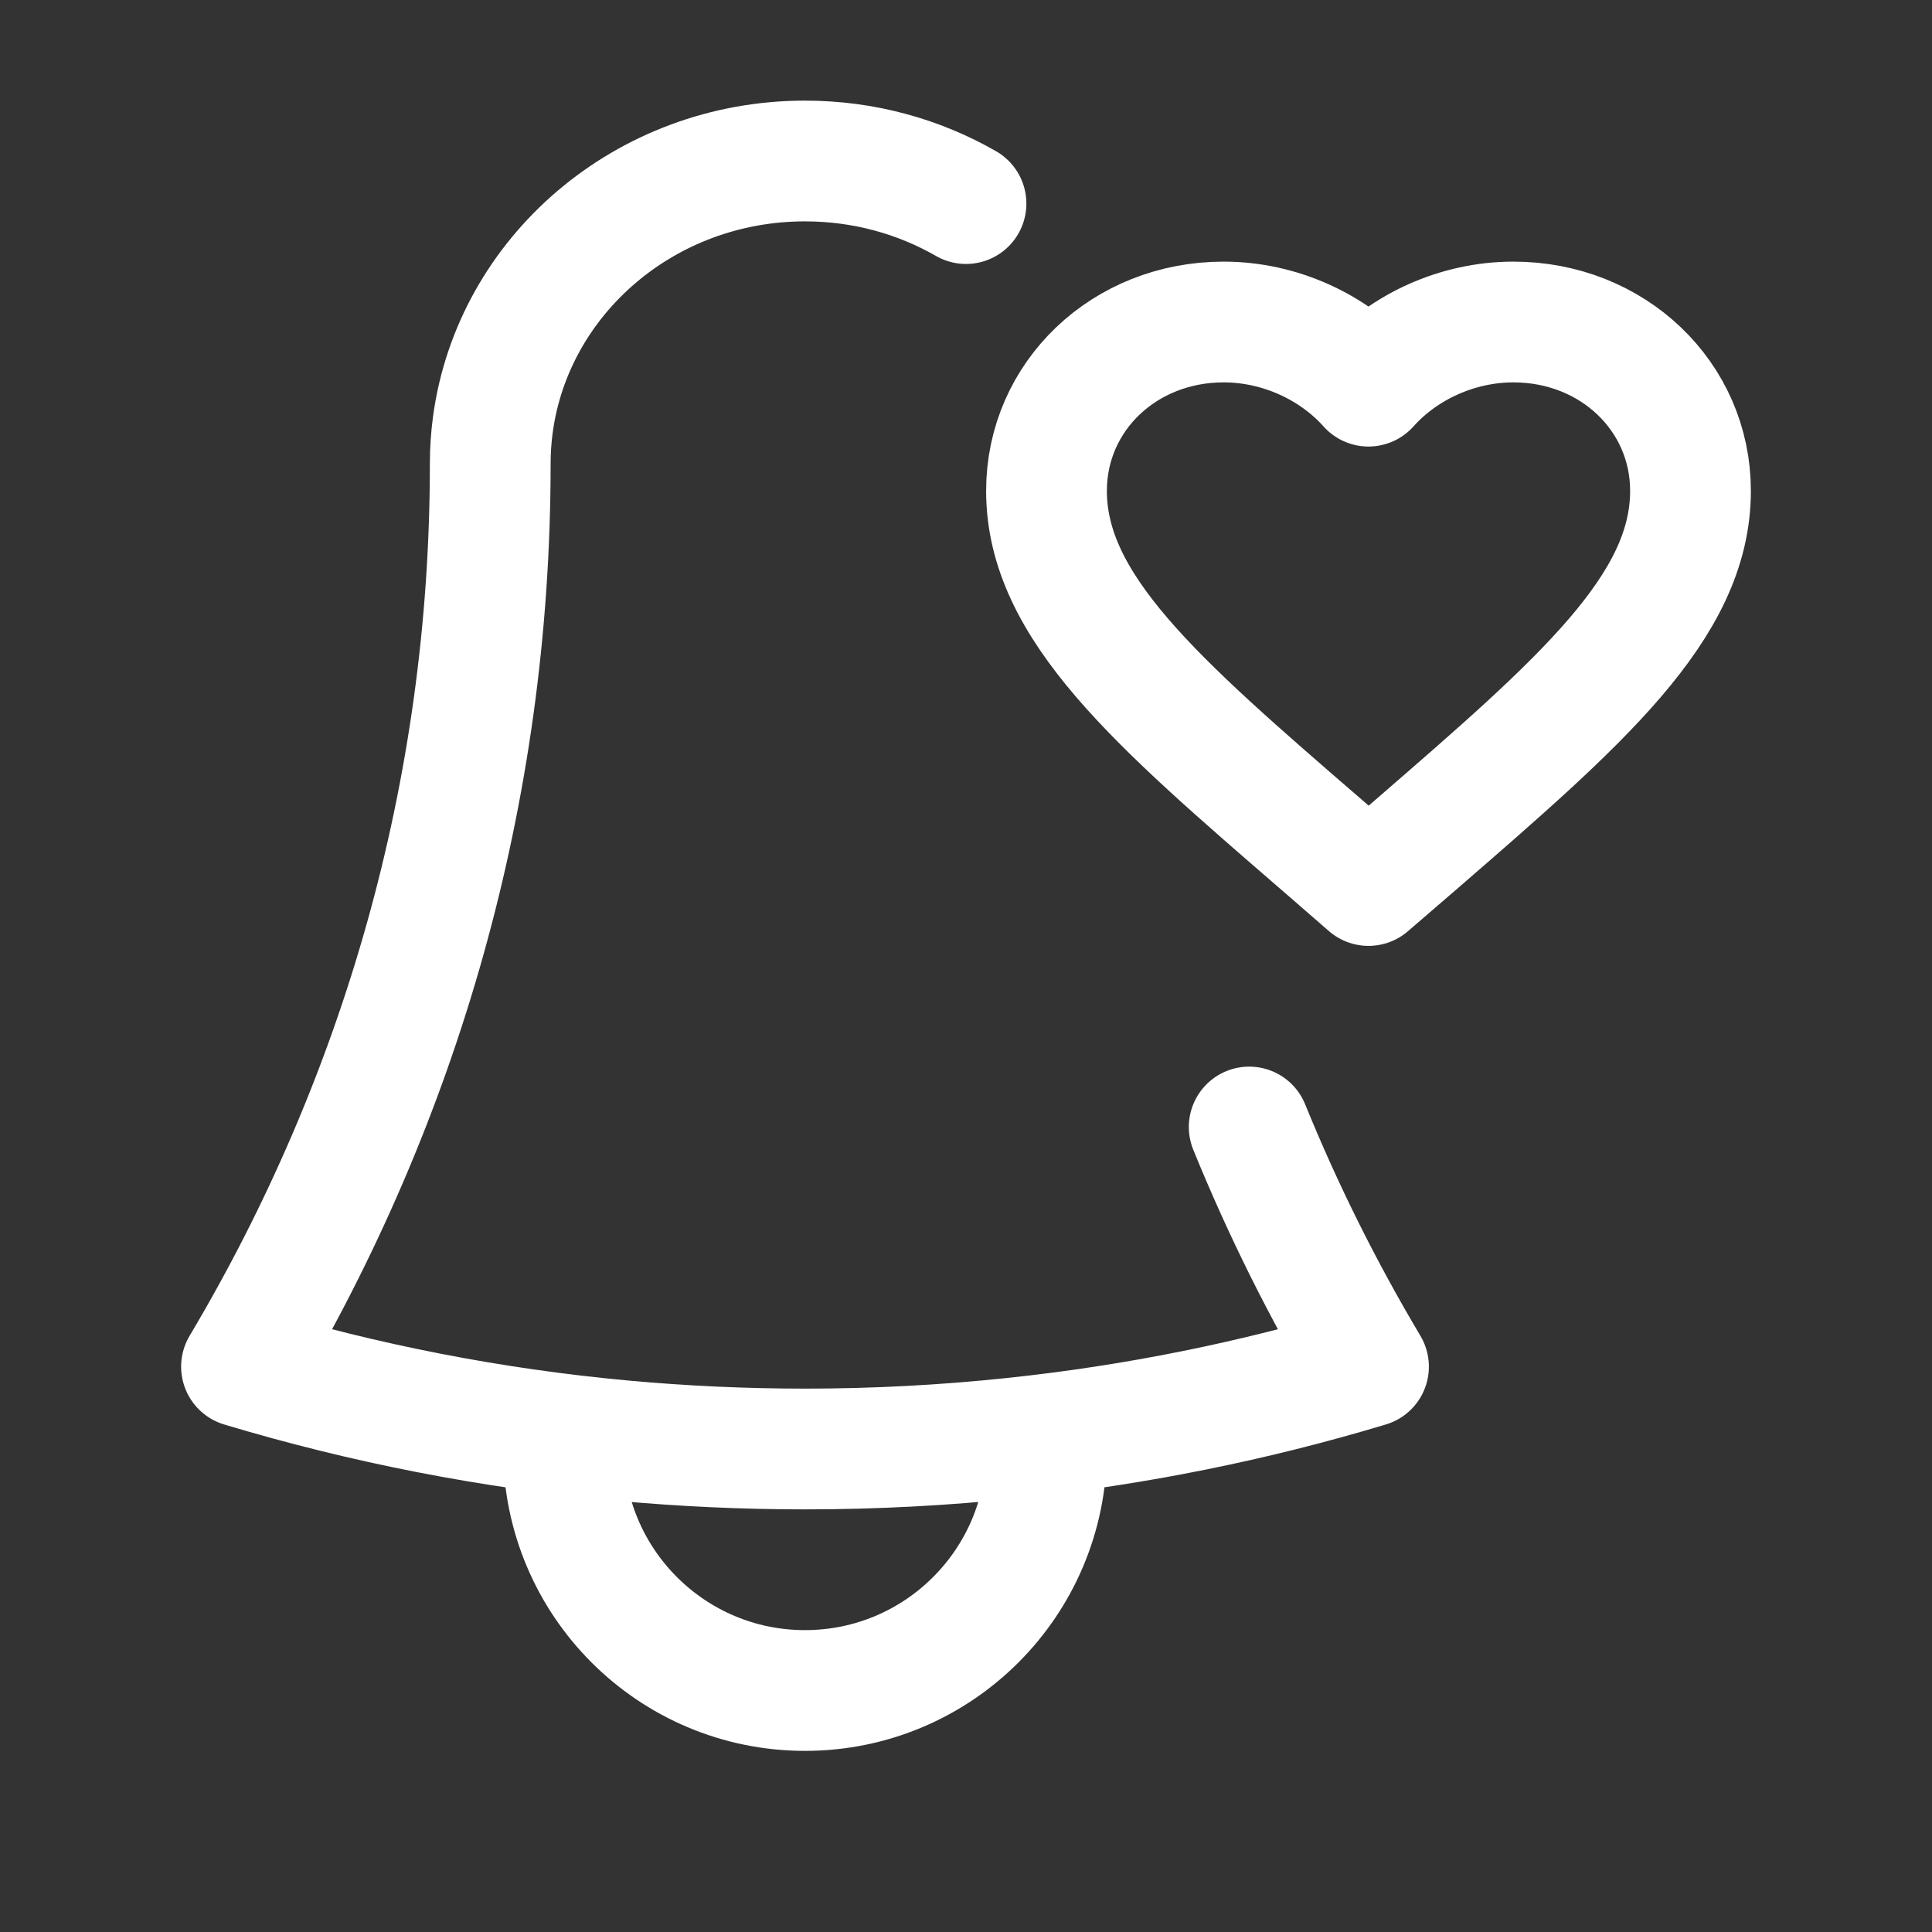 <svg width="24" height="24" viewBox="0 0 24 24" fill="none" xmlns="http://www.w3.org/2000/svg">
    <rect x="0" y="0" width="24" height="24" fill="#333333" stroke="none"/>
    <path d="M12.995 17.818C12.998 17.878 13 17.939 13 18C13 19.657 11.657 21 10 21C8.343 21 7 19.657 7 18C7 17.939 7.002 17.878 7.005 17.818M12 2.529C11.415 2.193 10.731 2 10 2C8.014 2 6.374 3.425 6.123 5.271C6.101 5.433 6.09 5.597 6.09 5.765C6.09 9.845 4.966 13.673 3 16.977C4.52 17.434 6.107 17.747 7.743 17.897C8.486 17.965 9.239 18 10 18C10.871 18 11.73 17.954 12.576 17.865C14.1 17.705 15.579 17.405 17 16.977C16.434 16.026 15.938 15.032 15.518 14M17 11L16.42 10.496C14.36 8.715 13 7.54 13 6.098C13 4.923 13.968 4 15.2 4C15.896 4 16.564 4.309 17 4.797C17.436 4.309 18.104 4 18.8 4C20.032 4 21 4.923 21 6.098C21 7.54 19.64 8.715 17.58 10.5L17 11Z"
          stroke="white" stroke-width="1.5" stroke-linecap="round" stroke-linejoin="round"/>
</svg>
